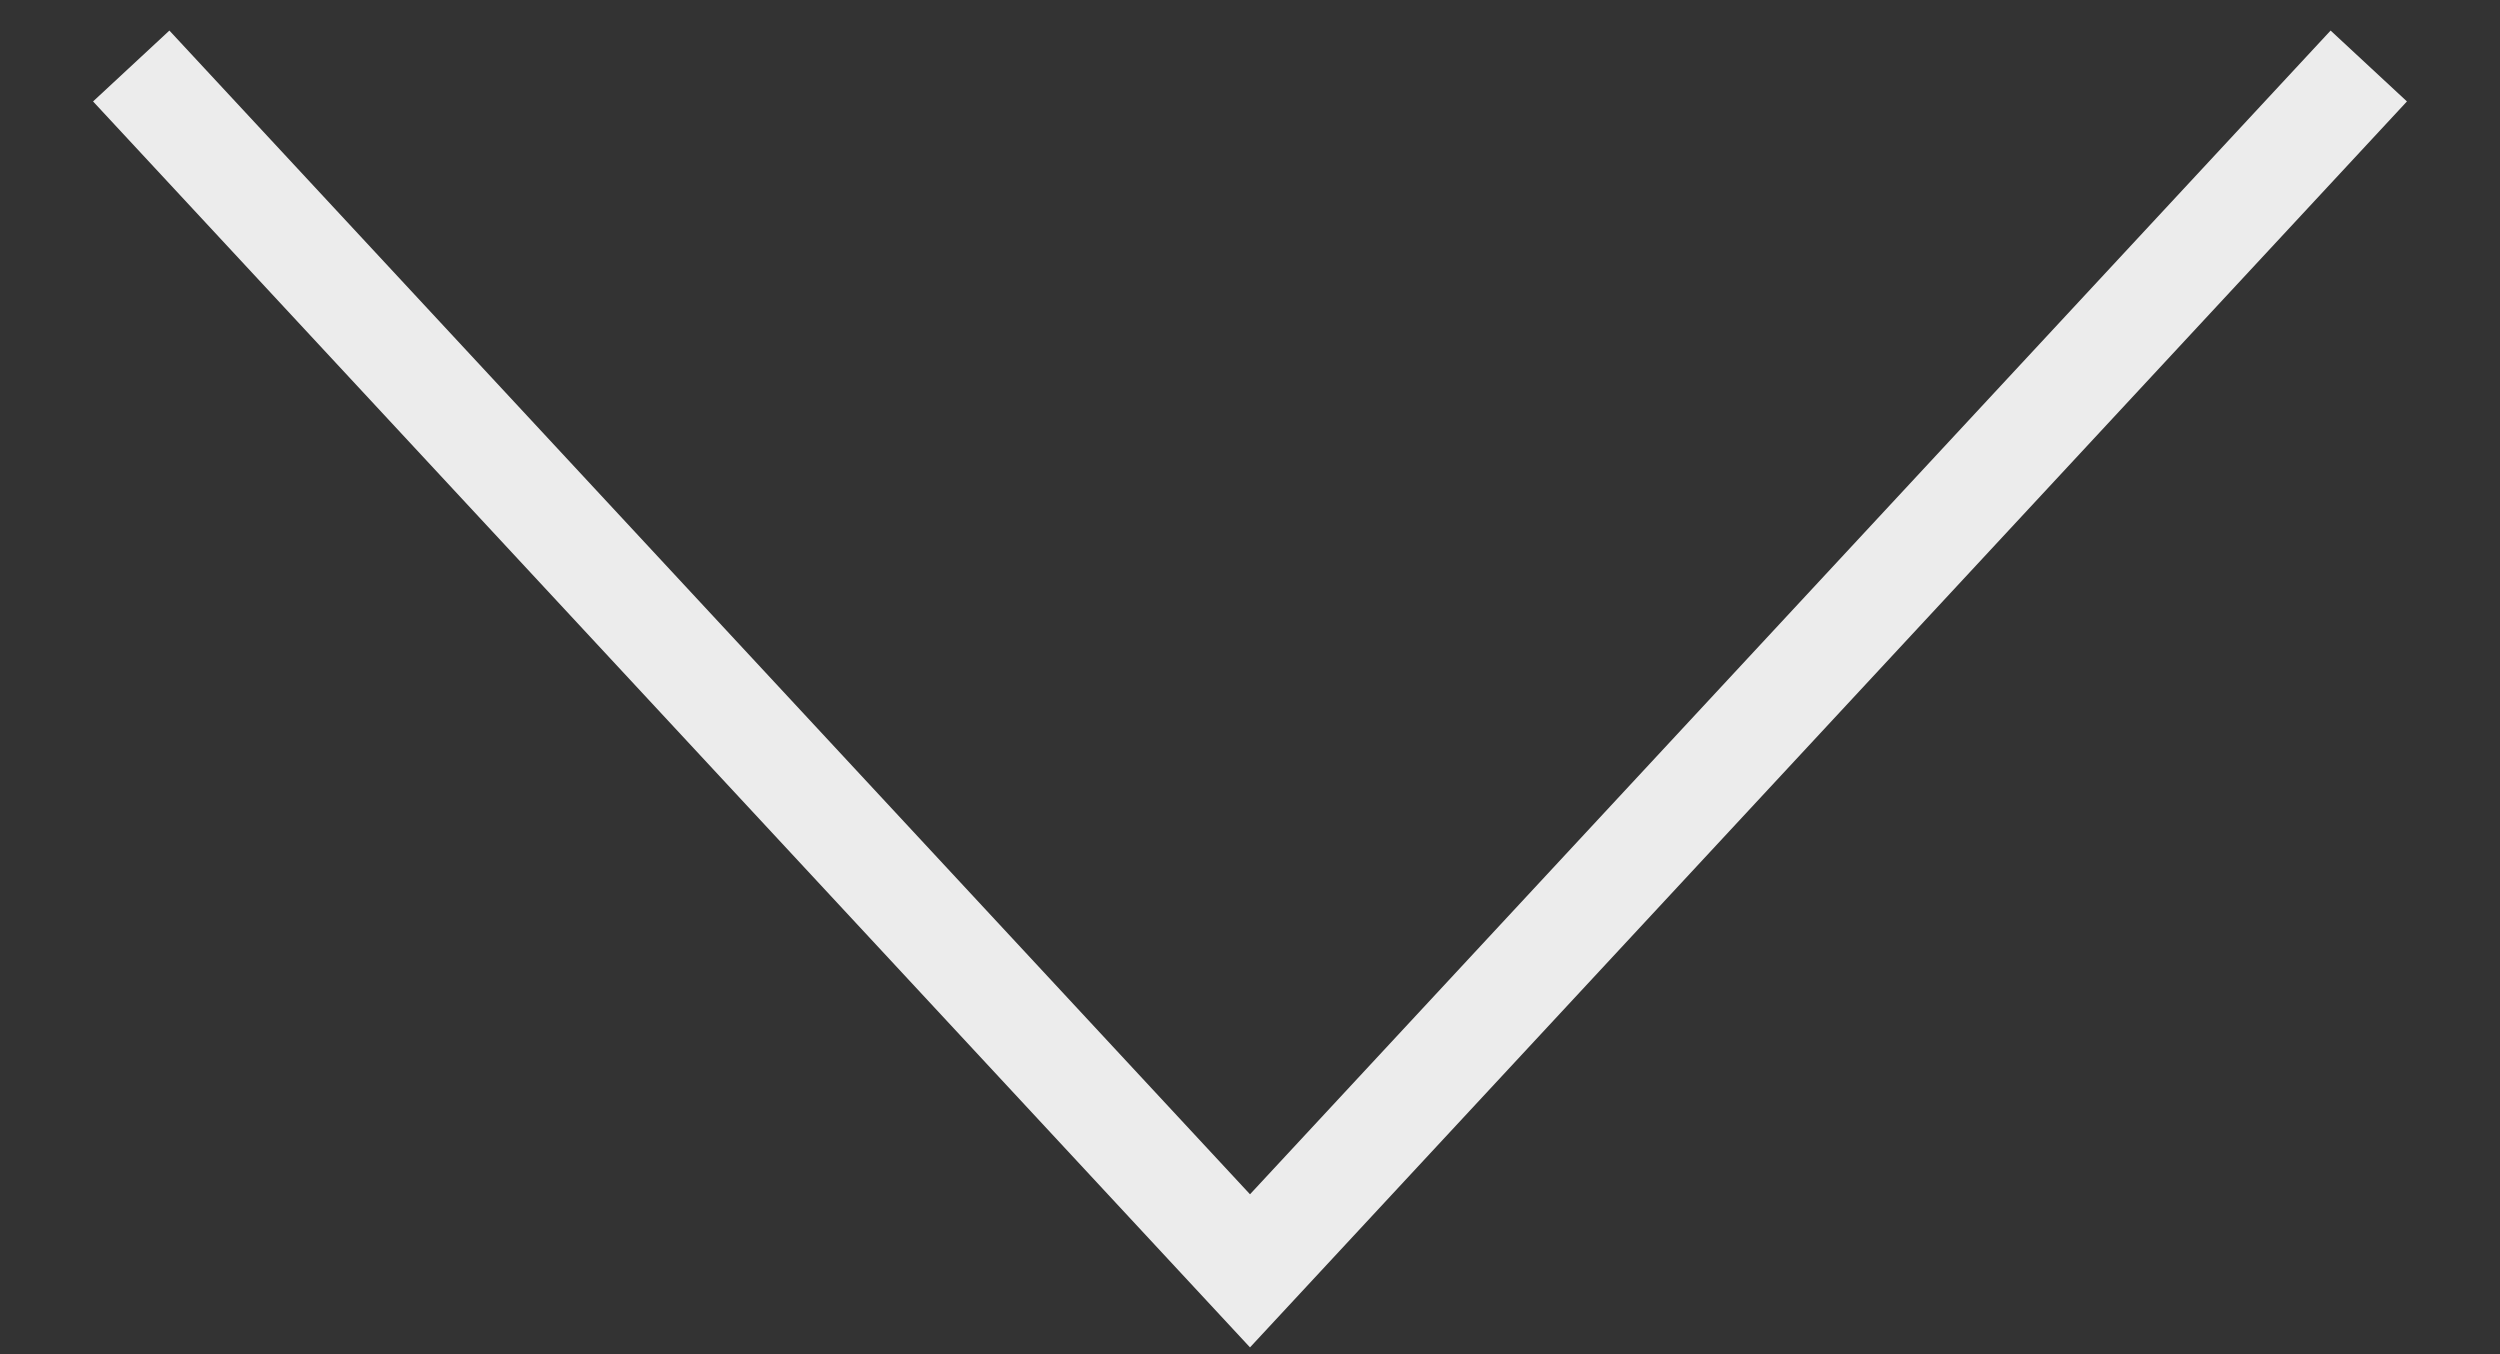 <svg width="24" height="13" viewBox="0 0 24 13" fill="none" xmlns="http://www.w3.org/2000/svg">
<rect x="0" y="0" width="24" height="13" fill="#333333" stroke="none"/>
<path d="M22.4 1L12 12.2L1.6 1" stroke="#ECECEC" stroke-linecap="square"/>
</svg>
